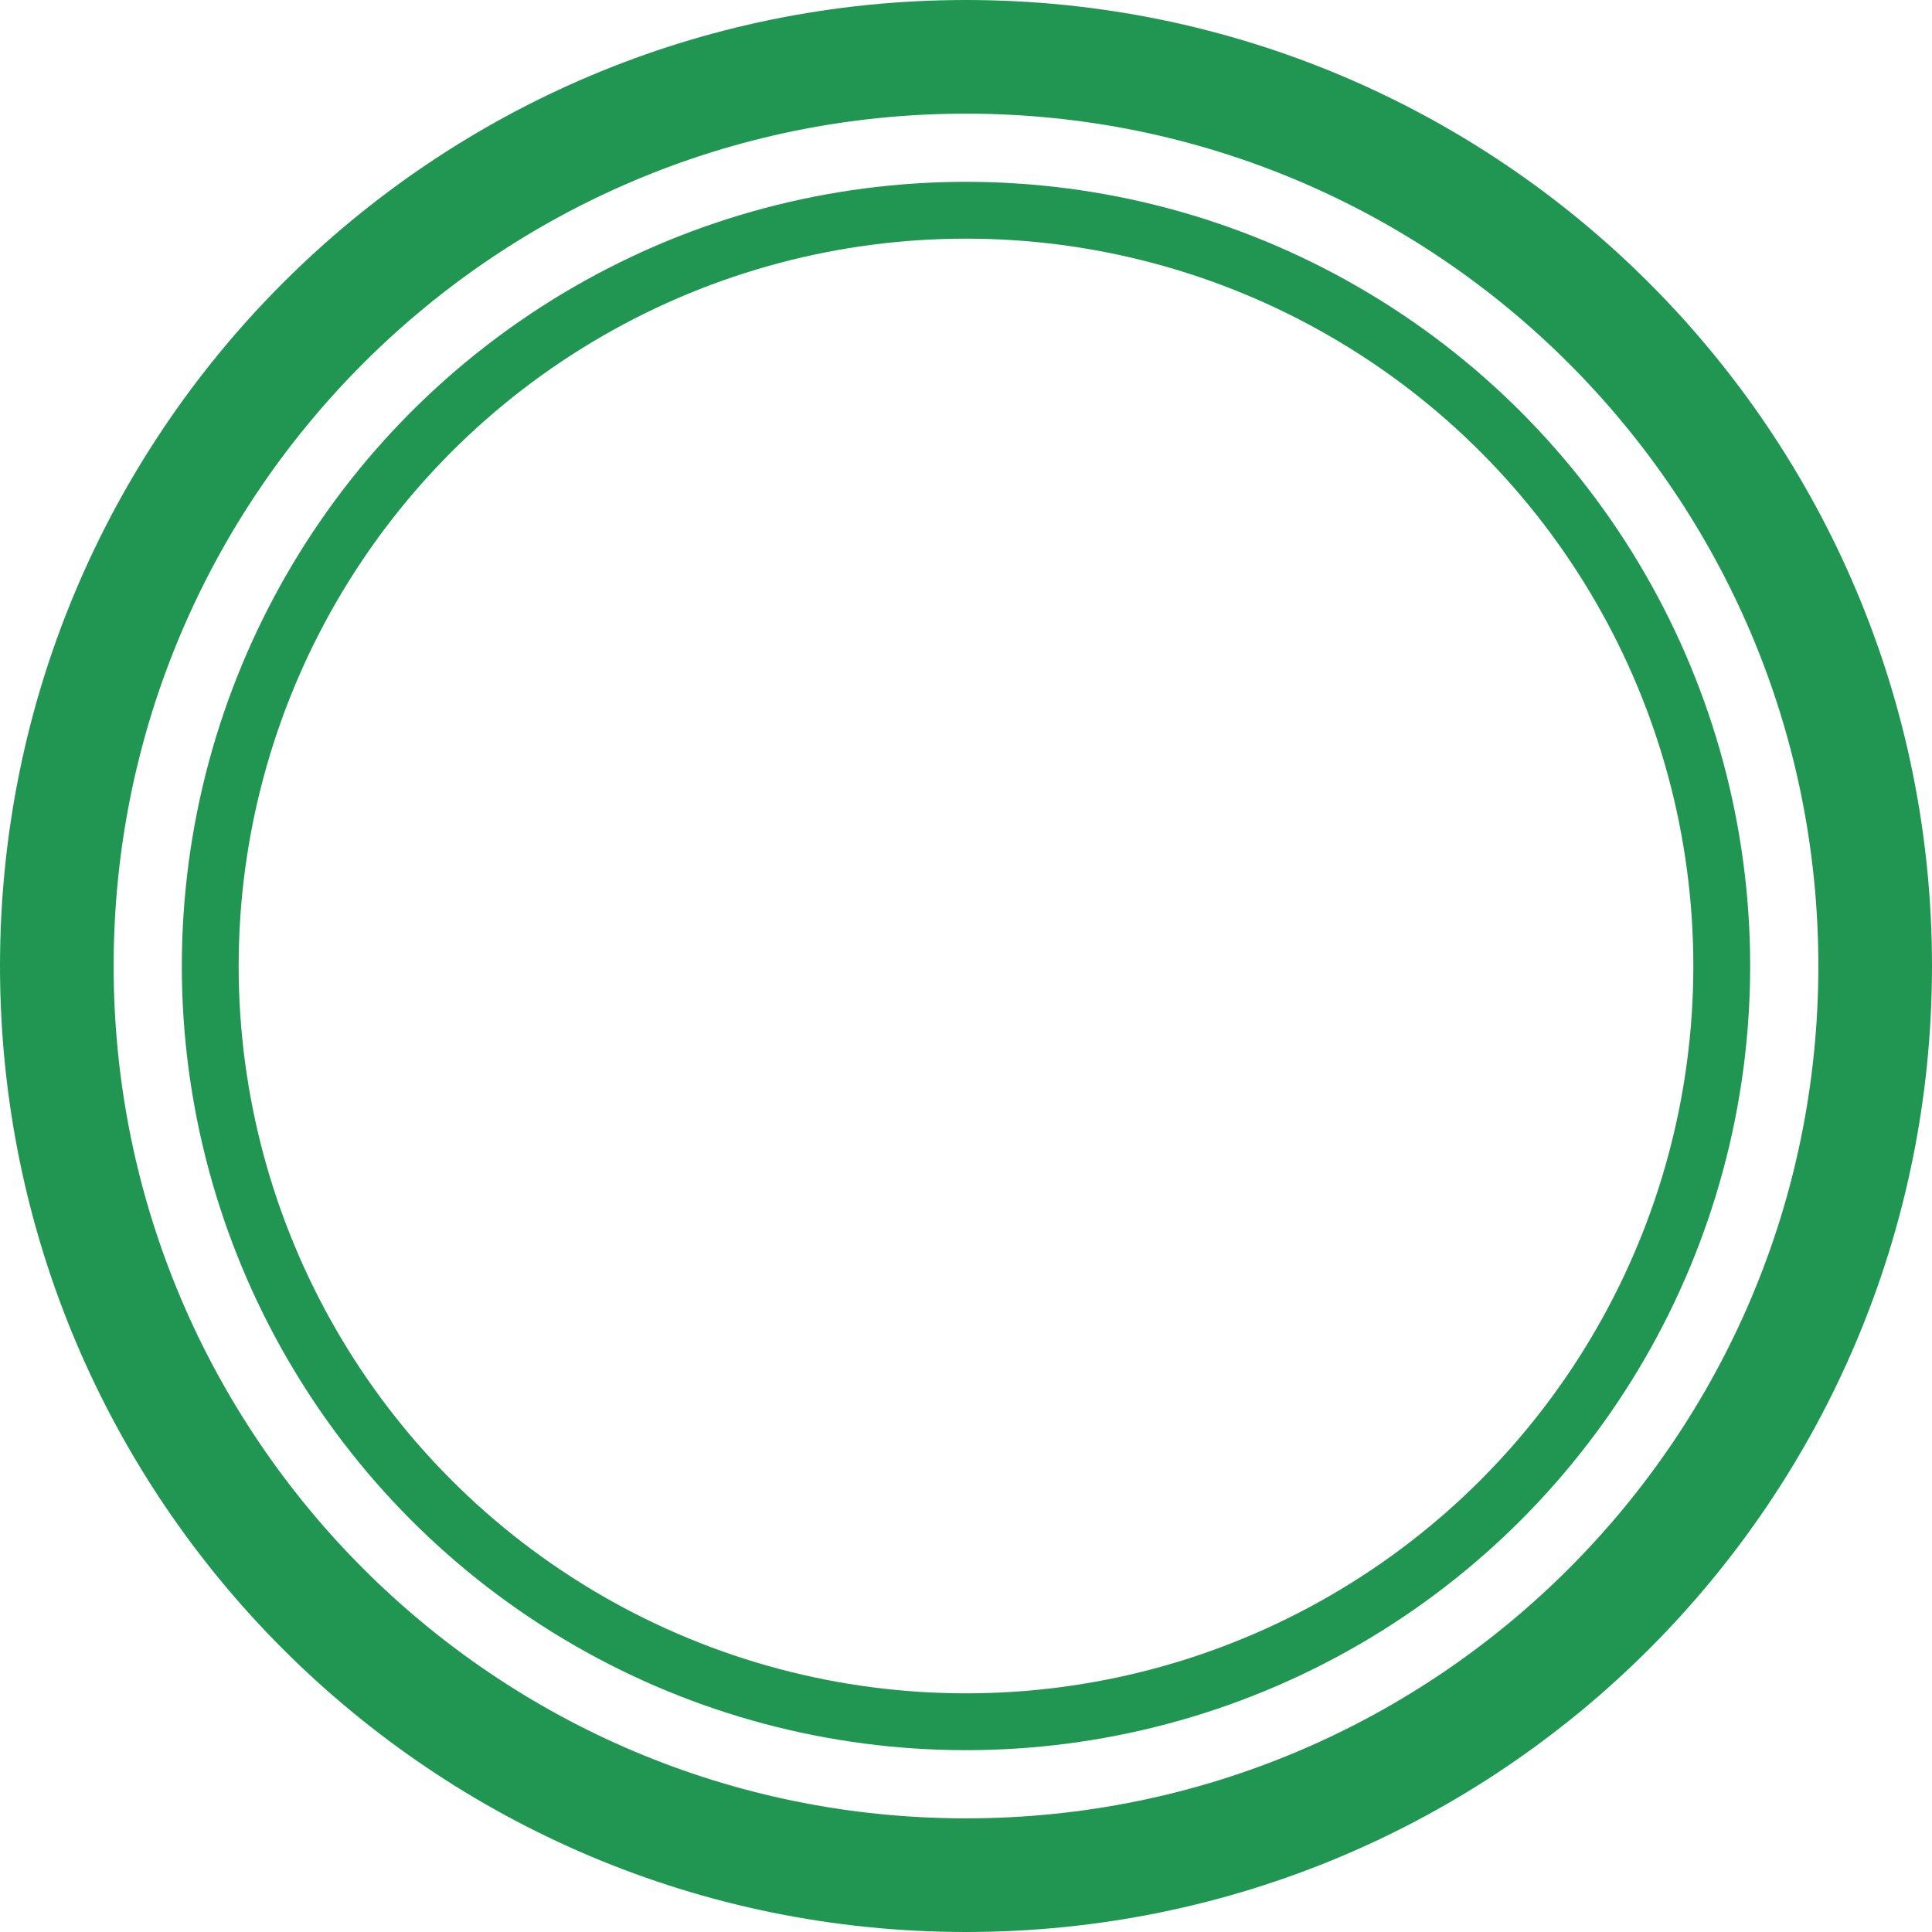 <svg width="34" height="34" viewBox="0 0 34 34" fill="none" xmlns="http://www.w3.org/2000/svg">
<path d="M17 1C8.163 1 1 8.163 1 17C1 25.837 8.163 33 17 33C25.837 33 33 25.837 33 17C33 8.163 25.837 1 17 1Z" stroke="#219653" stroke-width="2" stroke-miterlimit="1" stroke-linecap="round" stroke-linejoin="round"/>
<circle cx="17" cy="17" r="13.3" stroke="#219653"/>
</svg>
